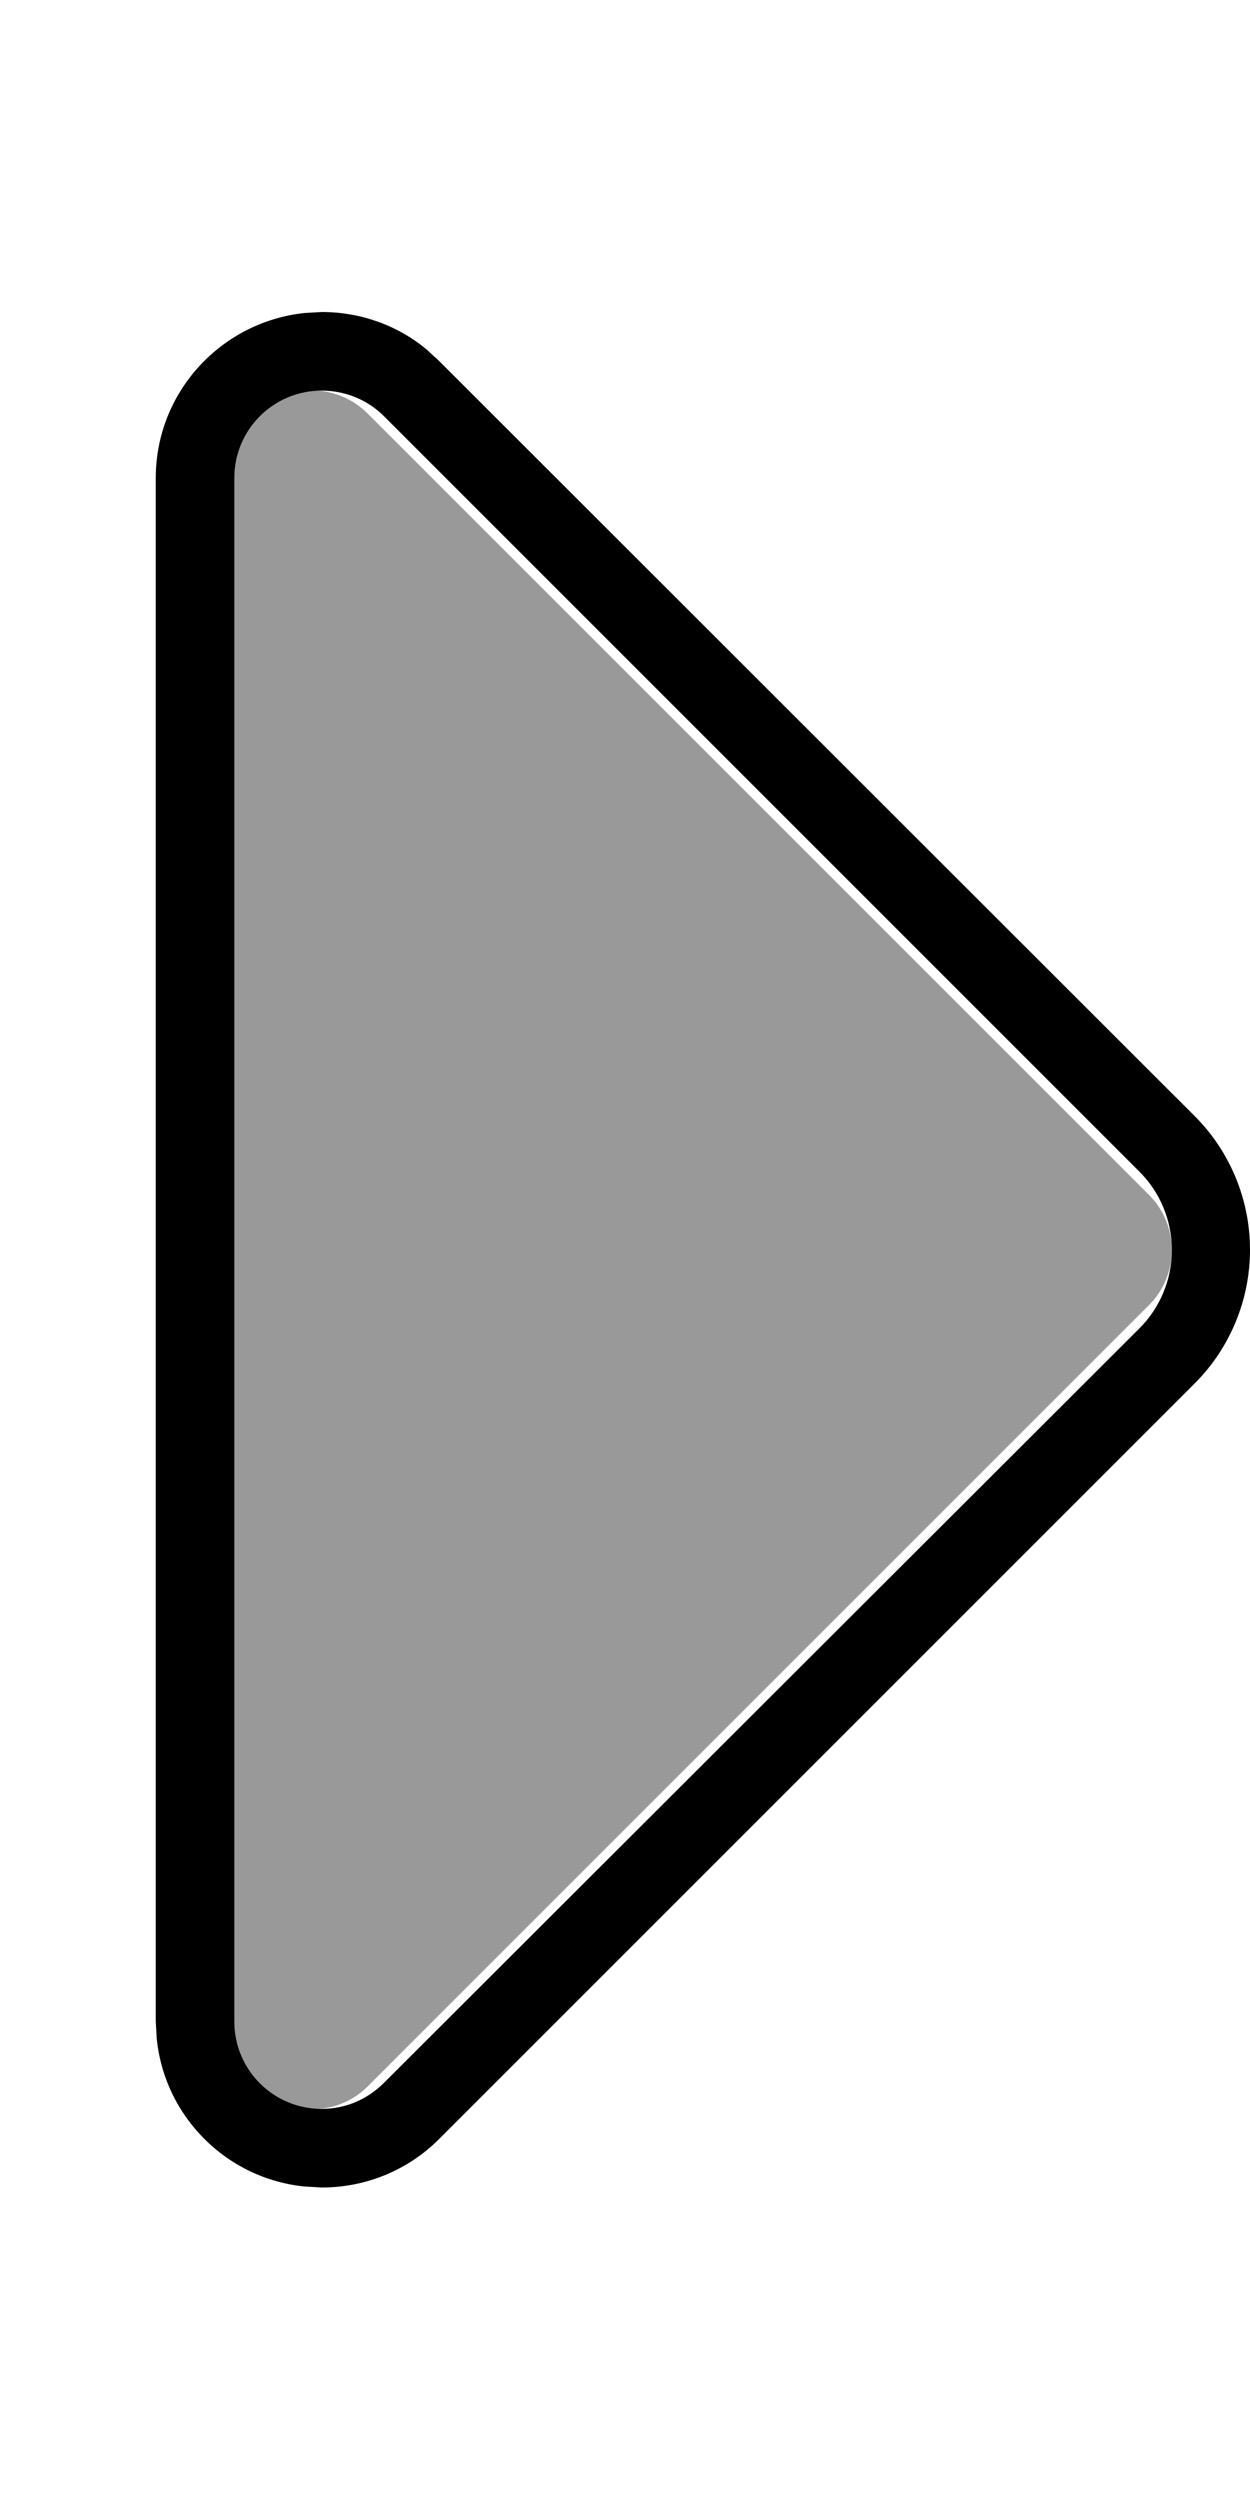 <svg fill="currentColor" xmlns="http://www.w3.org/2000/svg" viewBox="0 0 256 512"><!--! Font Awesome Pro 7.1.0 by @fontawesome - https://fontawesome.com License - https://fontawesome.com/license (Commercial License) Copyright 2025 Fonticons, Inc. --><path opacity=".4" fill="currentColor" d="M48 97.9c0-9.6 7.6-17.5 17.1-17.9 3.8 .3 7.4 1.9 10.2 4.7l160 160c3.1 3.1 4.7 7.2 4.7 11.3 0 4.1-1.6 8.2-4.7 11.3l-160 160c-2.8 2.8-6.5 4.4-10.2 4.6-9.5-.4-17.1-8.3-17.1-17.9L48 97.9z"/><path fill="currentColor" d="M256 256c0 10.2-4.1 20.1-11.3 27.3L89.9 438.1c-6.4 6.4-15 9.9-24 9.9l-3.5-.2c-16-1.6-28.7-14.3-30.3-30.3l-.2-3.5 0-316.1c0-17.6 13.4-32 30.5-33.8l3.5-.2c7.9 0 15.5 2.7 21.5 7.7l2.5 2.3 154.8 154.7c7.2 7.2 11.3 17.1 11.3 27.3zm-16 0c0-6-2.4-11.8-6.6-16L78.6 85.2C75.3 81.9 70.7 80 65.9 80 56 80 48 88 48 97.9l0 316.1c0 9.9 8 17.9 17.9 17.9 4.8 0 9.3-1.9 12.7-5.3L233.4 272c4.2-4.2 6.6-10 6.6-16z"/></svg>